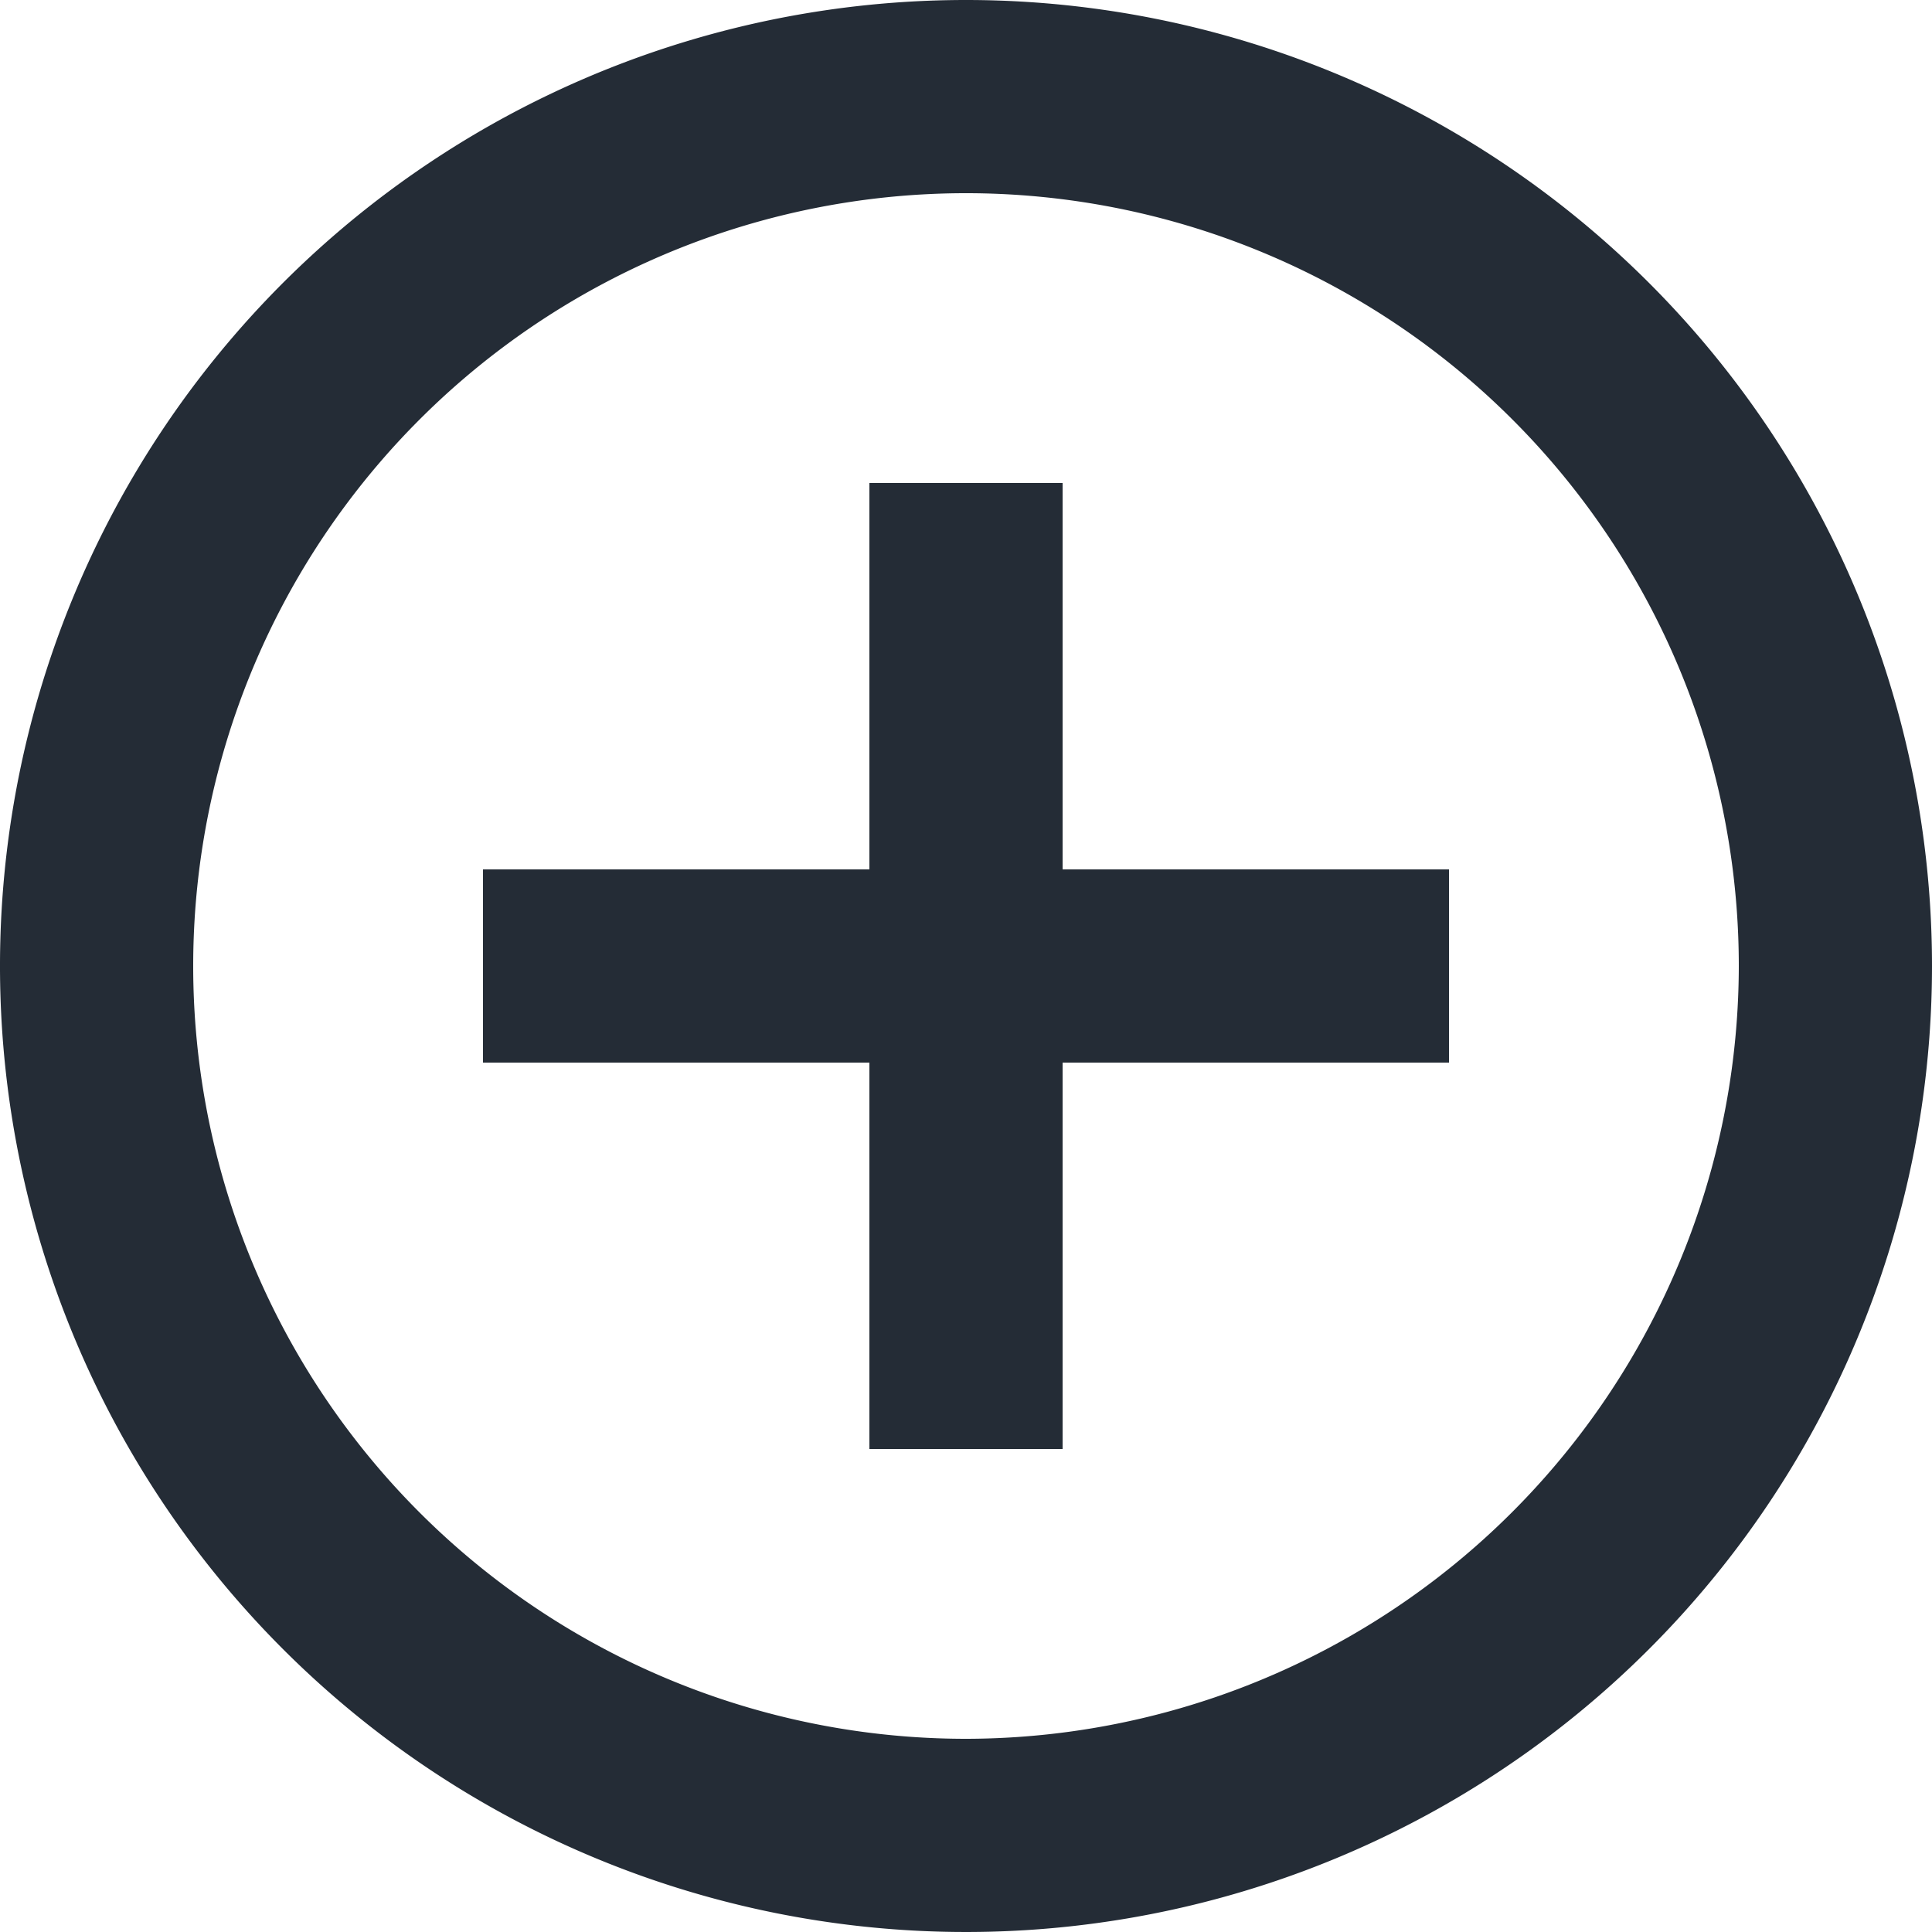 <svg xmlns="http://www.w3.org/2000/svg" width="20" height="20" viewBox="0 0 20 20">
  <path id="Tracé_42541" data-name="Tracé 42541" d="M13,7H11v4H7v2h4v4h2V13h4V11H13ZM12,2A10,10,0,1,0,22,12,10,10,0,0,0,12,2Zm0,18a8,8,0,1,1,8-8A8.011,8.011,0,0,1,12,20Z" transform="translate(-2 -2)" fill="#242c36"/>
</svg>
